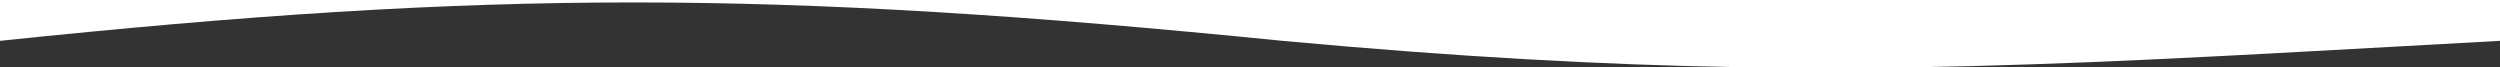 <svg width="2047" height="55" viewBox="0 0 2047 55" fill="none" xmlns="http://www.w3.org/2000/svg">
<rect x="0" y="0" width="2047" height="55" fill="#333333" stroke="none"/>
<g clip-path="url(#clip0_223_1237)">
<path fill-rule="evenodd" clip-rule="evenodd" d="M0 898L2047 898V55H1572.61C1523.1 55.834 1473.41 55.907 1421.95 55H0V33.43C0 33.43 0 33.43 8.86713e-05 33.43L0 898ZM2047 33.43C2018.68 34.977 1991.31 36.499 1964.72 37.978C1818.49 46.112 1696.09 52.921 1572.61 55H1421.95C1311.45 53.053 1192.77 46.587 1050.01 33.43C631.841 -8.396 402.259 -8.557 0 33.43V-2H2047L2047 33.43Z" fill="white"/>
</g>
<defs>
<clipPath id="clip0_223_1237">
<rect width="2047" height="55" fill="white" transform="matrix(1 0 0 -1 0 55)"/>
</clipPath>
</defs>
</svg>
